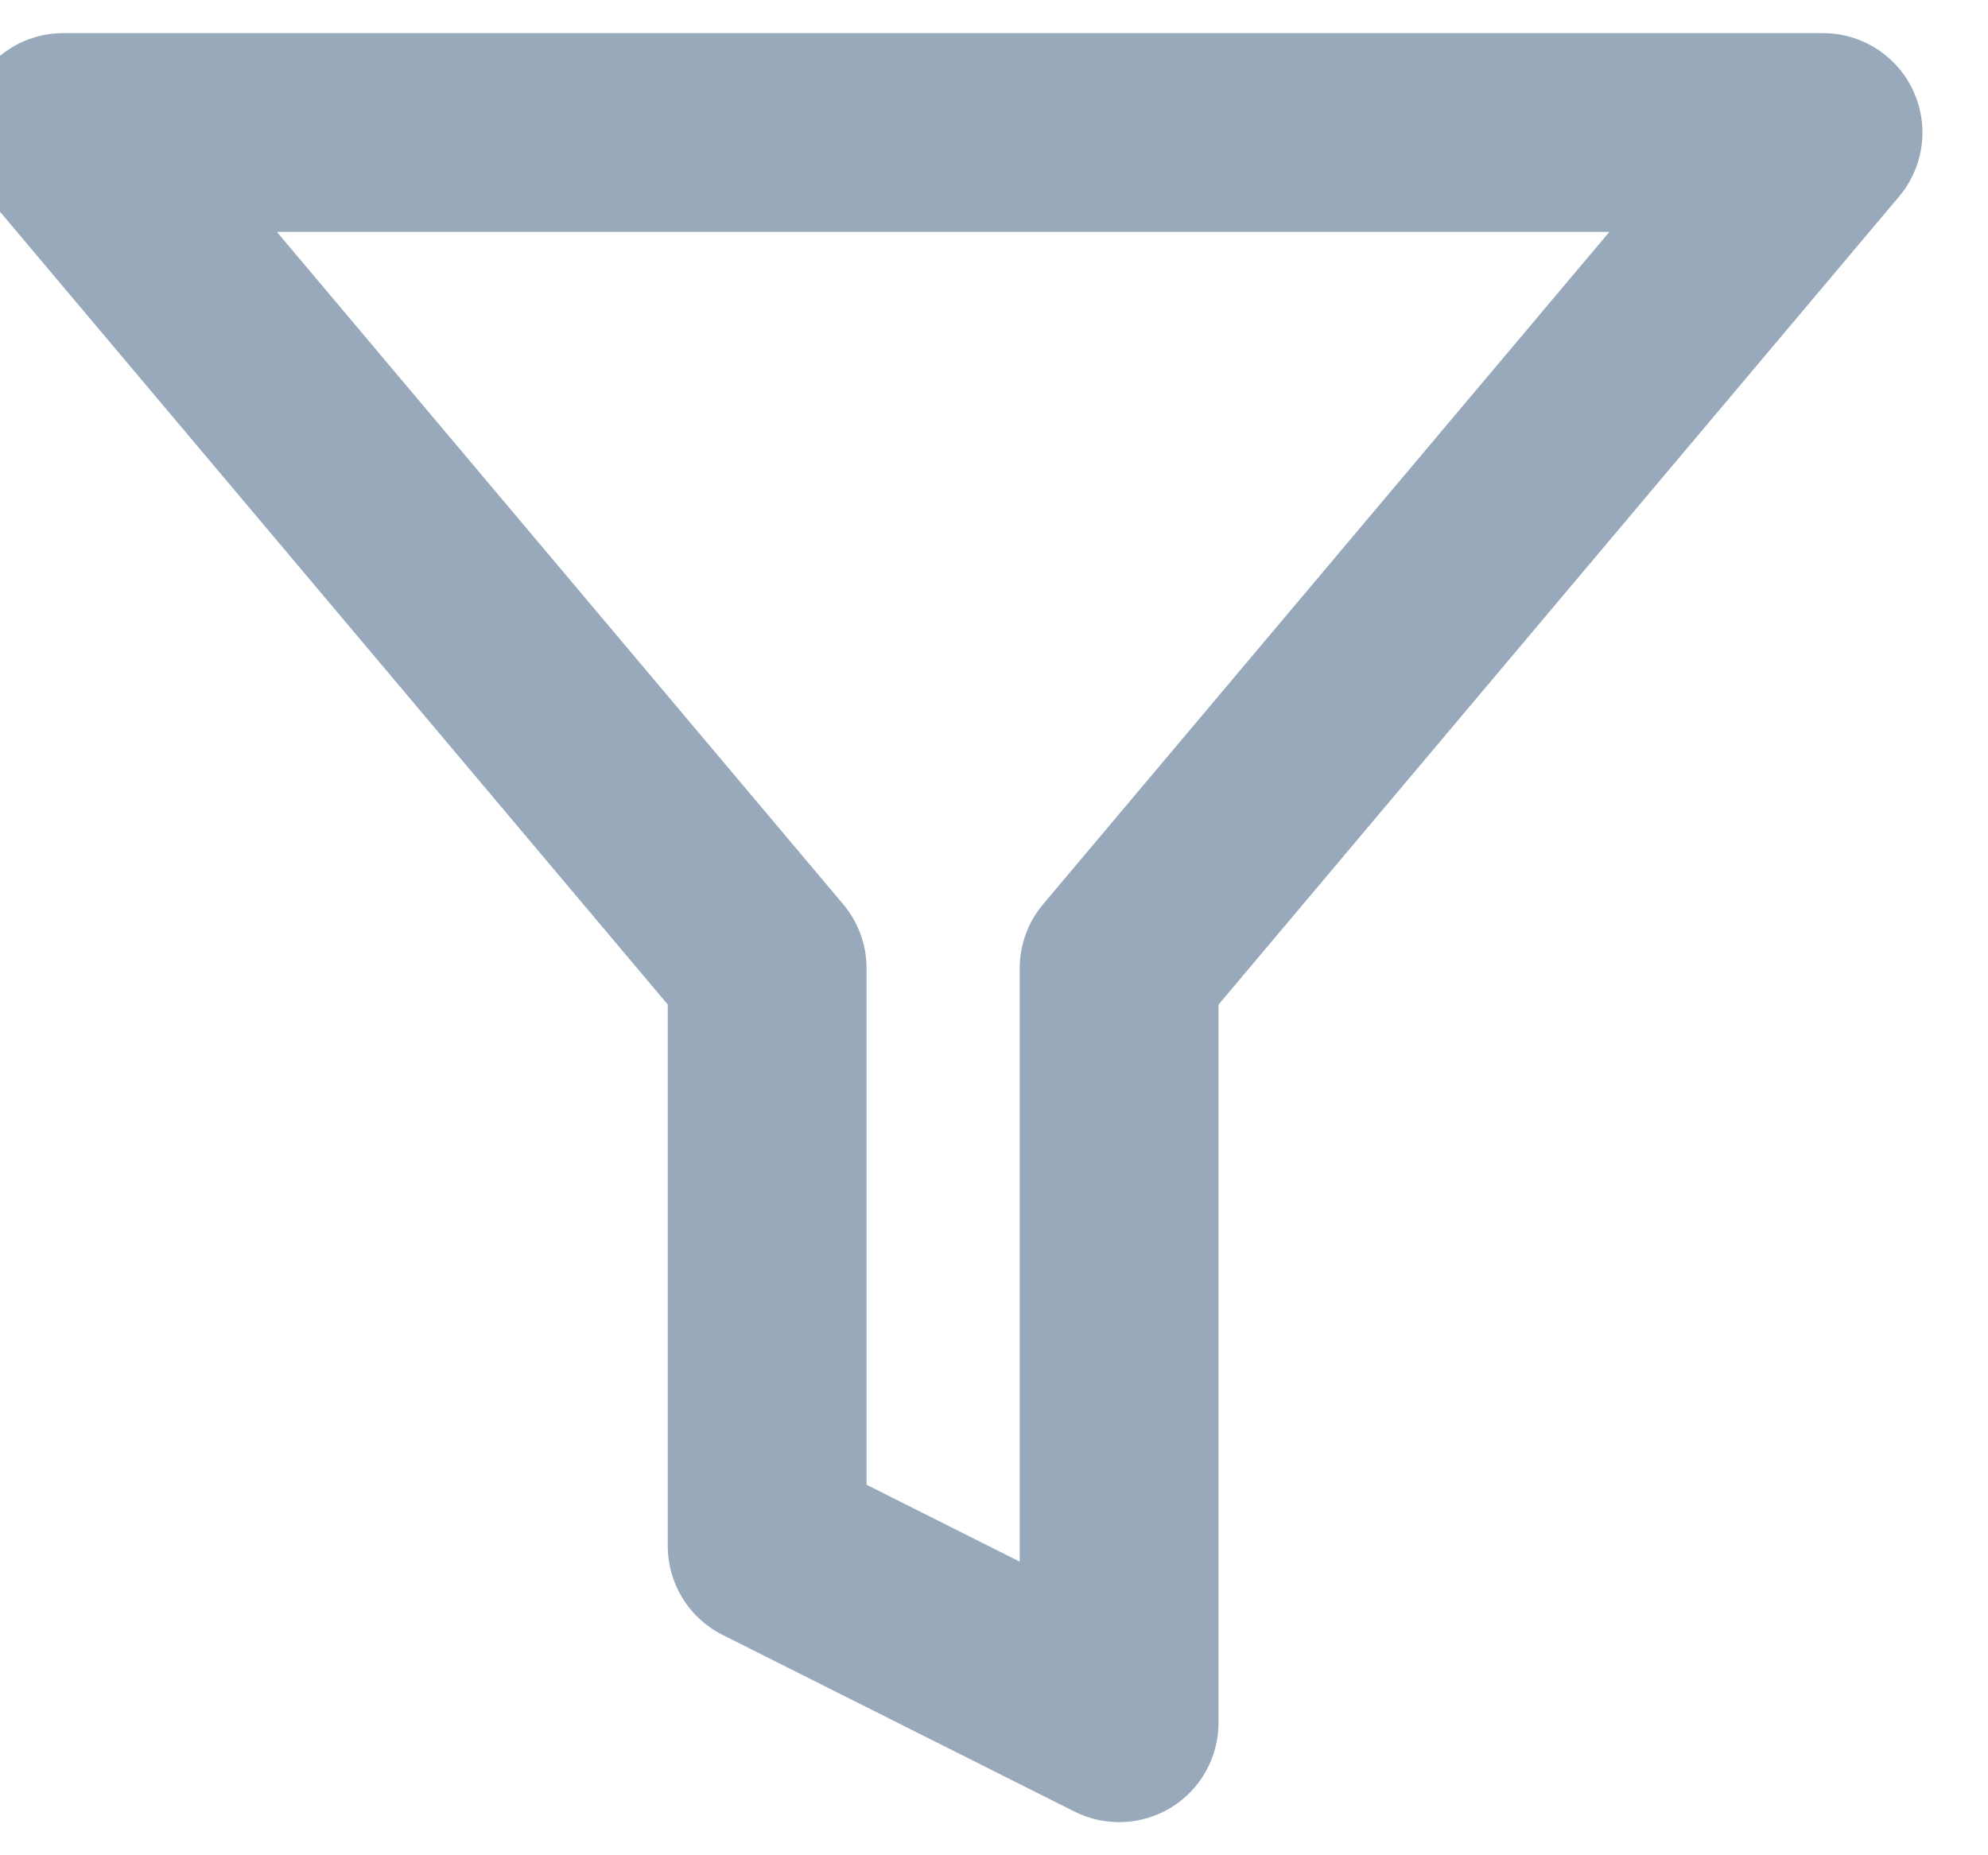 <svg width="30" height="28" viewBox="0 0 30 28" fill="none" xmlns="http://www.w3.org/2000/svg" xmlns:xlink="http://www.w3.org/1999/xlink">
<path d="M27.51,2L28.658,2.966C29.034,2.52 29.117,1.896 28.87,1.367C28.624,0.838 28.094,0.5 27.51,0.5L27.51,2ZM0.955,2L0.955,0.5C0.371,0.5 -0.159,0.838 -0.405,1.367C-0.651,1.896 -0.568,2.52 -0.193,2.966L0.955,2ZM11.577,14.613L13.077,14.613C13.077,14.26 12.952,13.918 12.724,13.647L11.577,14.613ZM11.577,23.334L10.077,23.334C10.077,23.901 10.397,24.42 10.904,24.674L11.577,23.334ZM16.888,26L16.215,27.341C16.68,27.574 17.233,27.55 17.676,27.277C18.119,27.004 18.388,26.521 18.388,26L16.888,26ZM16.888,14.613L15.741,13.647C15.513,13.918 15.388,14.26 15.388,14.613L16.888,14.613ZM27.51,0.5L0.955,0.5L0.955,3.5L27.51,3.5L27.51,0.5ZM-0.193,2.966L10.43,15.58L12.724,13.647L2.102,1.034L-0.193,2.966ZM10.077,14.613L10.077,23.334L13.077,23.334L13.077,14.613L10.077,14.613ZM10.904,24.674L16.215,27.341L17.561,24.66L12.25,21.993L10.904,24.674ZM18.388,26L18.388,14.613L15.388,14.613L15.388,26L18.388,26ZM18.036,15.58L28.658,2.966L26.363,1.034L15.741,13.647L18.036,15.58Z" fill="#98A9BC"/>
</svg>
